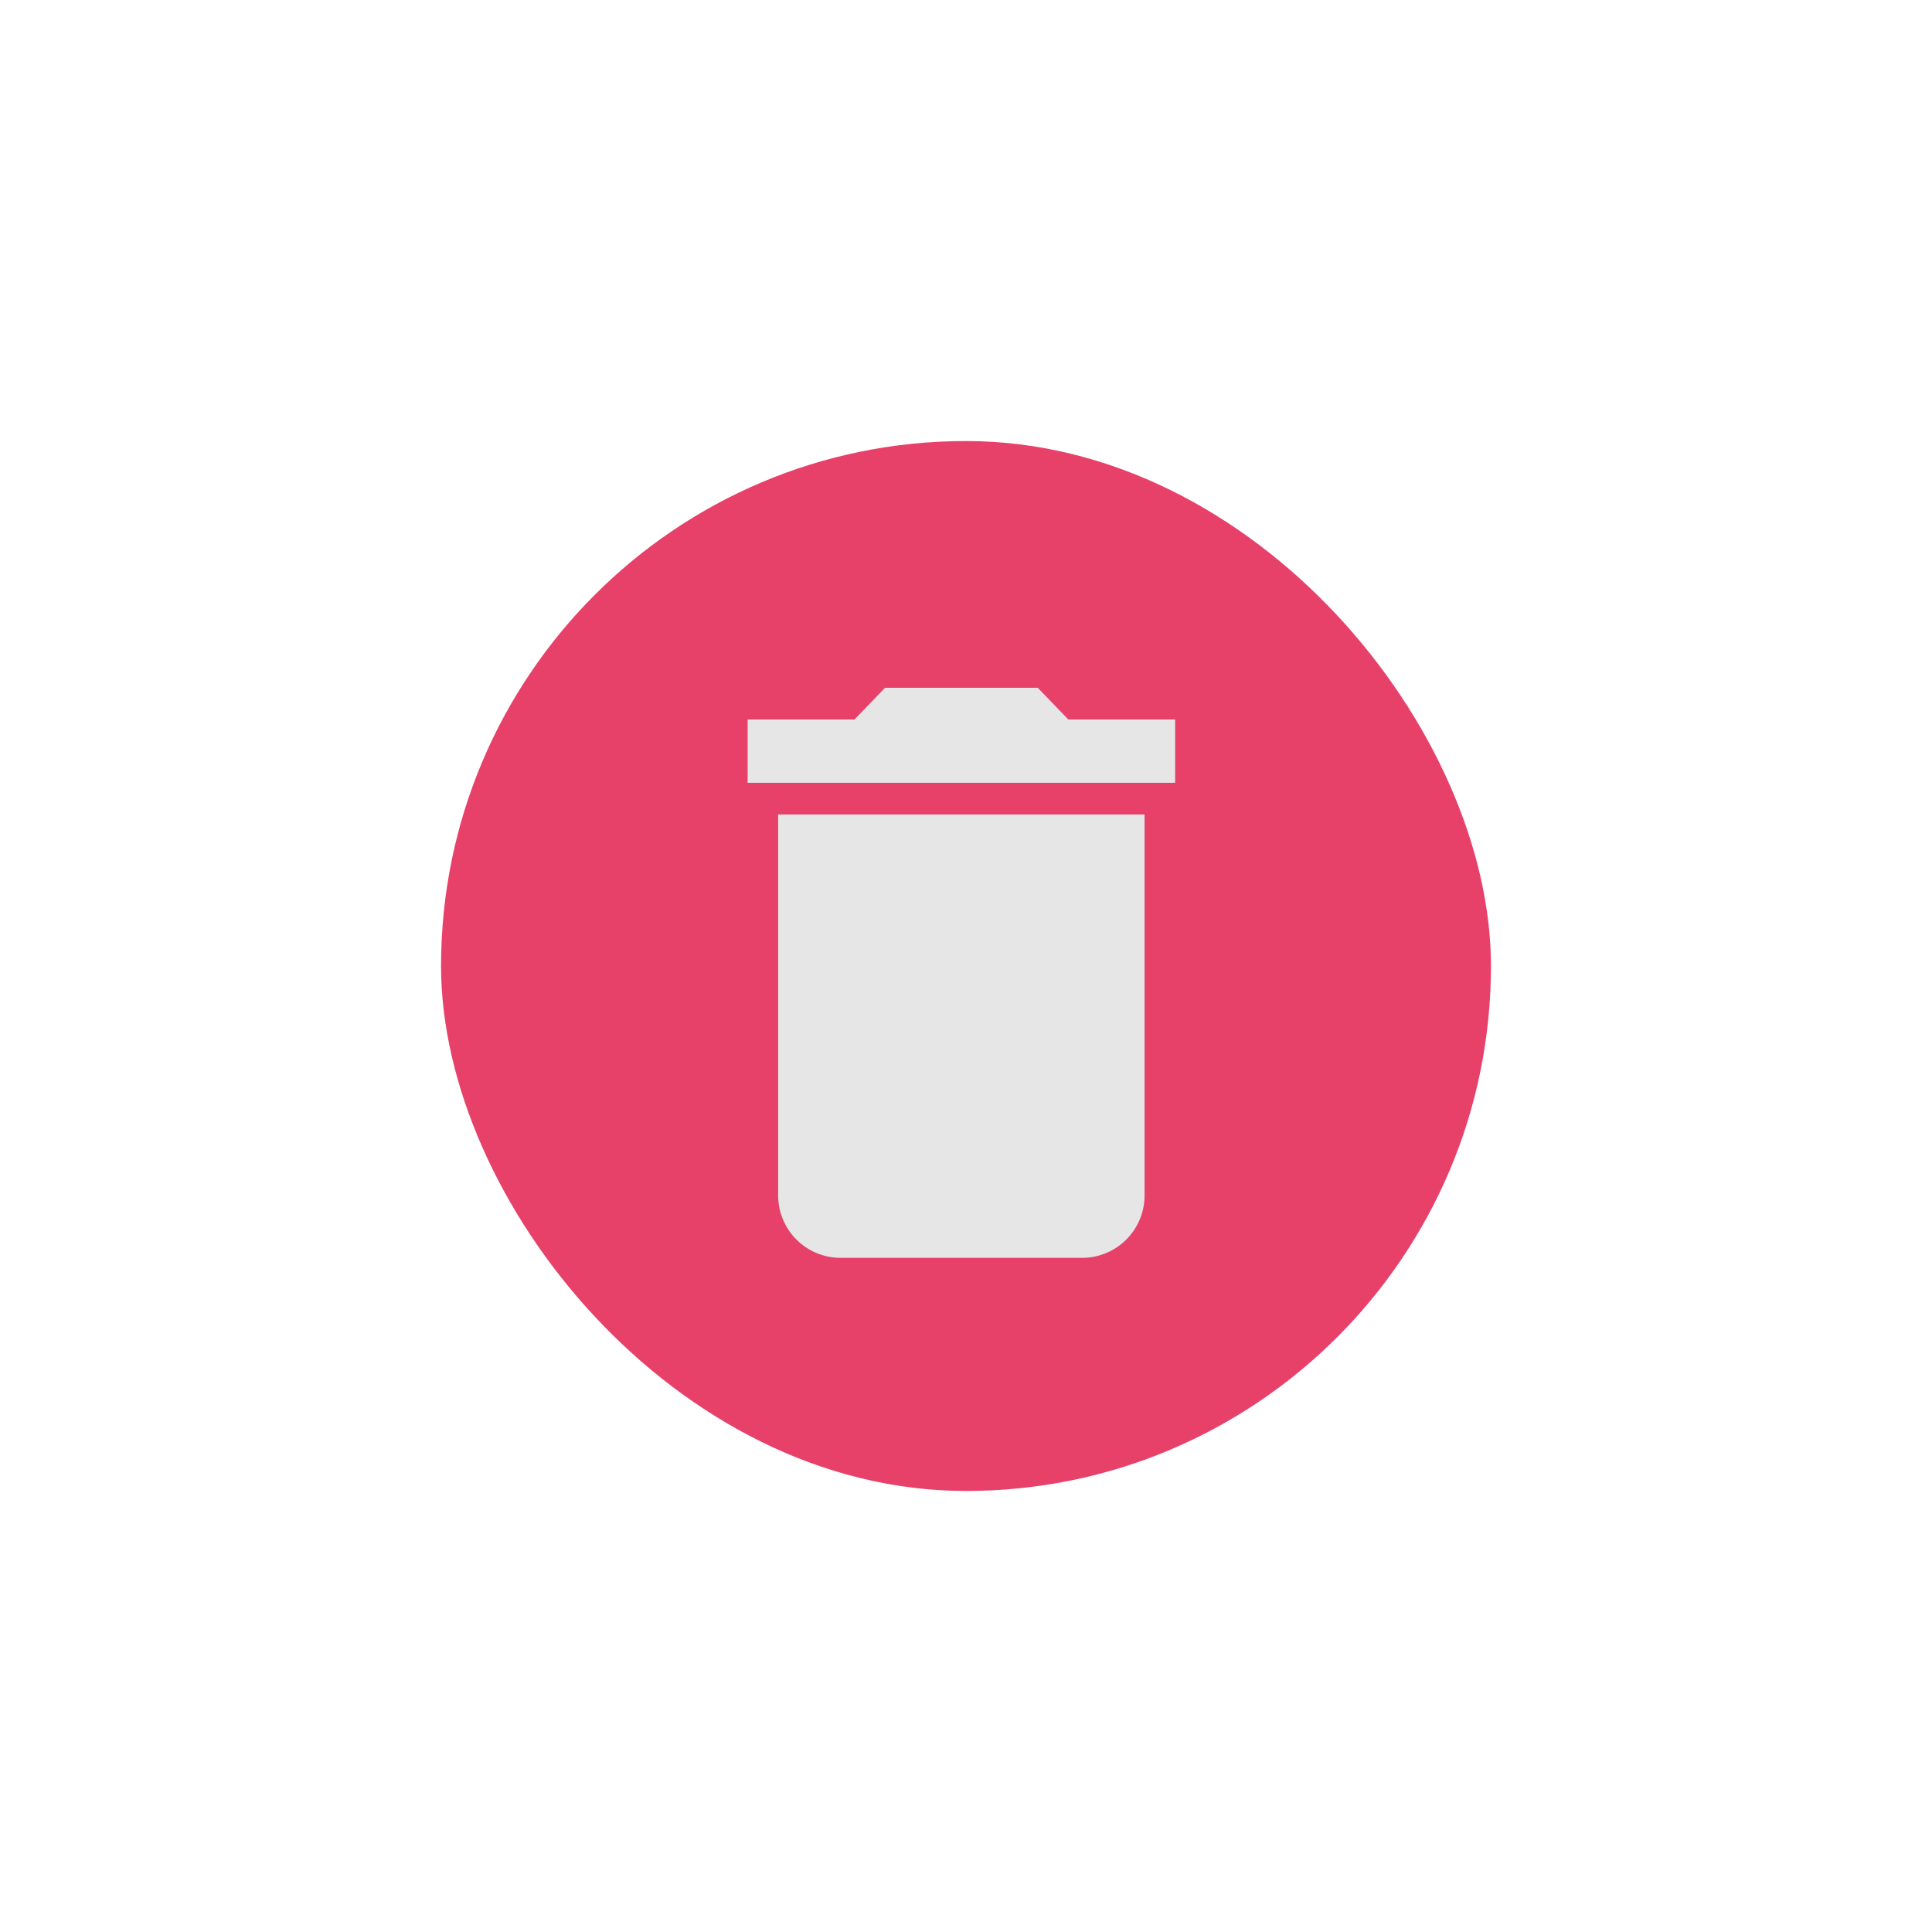 <svg xmlns="http://www.w3.org/2000/svg" width="65.708" height="65.708" viewBox="0 0 65.708 65.708">
    <defs>
        <filter id="kyjkoyehma" width="65.708" height="65.708" x="0" y="0" filterUnits="userSpaceOnUse">
            <feOffset/>
            <feGaussianBlur result="blur" stdDeviation="5"/>
            <feFlood flood-color="#e6e6e6" flood-opacity=".161"/>
            <feComposite in2="blur" operator="in"/>
            <feComposite in="SourceGraphic"/>
        </filter>
    </defs>
    <g>
        <g filter="url(#kyjkoyehma)" transform="translate(15 15) matrix(1, 0, 0, 1, -15, -15)">
            <rect width="35.708" height="35.708" fill="#e7416a" rx="17.854" transform="translate(15 15)"/>
        </g>
        <path fill="#e6e6e6" d="M8.539 21.733a2.123 2.123 0 0 0 2.077 2.154h8.309A2.123 2.123 0 0 0 21 21.733V8.808H8.539zM22.04 5.577h-3.635L17.367 4.5h-5.193l-1.039 1.077H7.5v2.154h14.54z" transform="translate(15 15) translate(2.927 3.892)"/>
    </g>
</svg>
